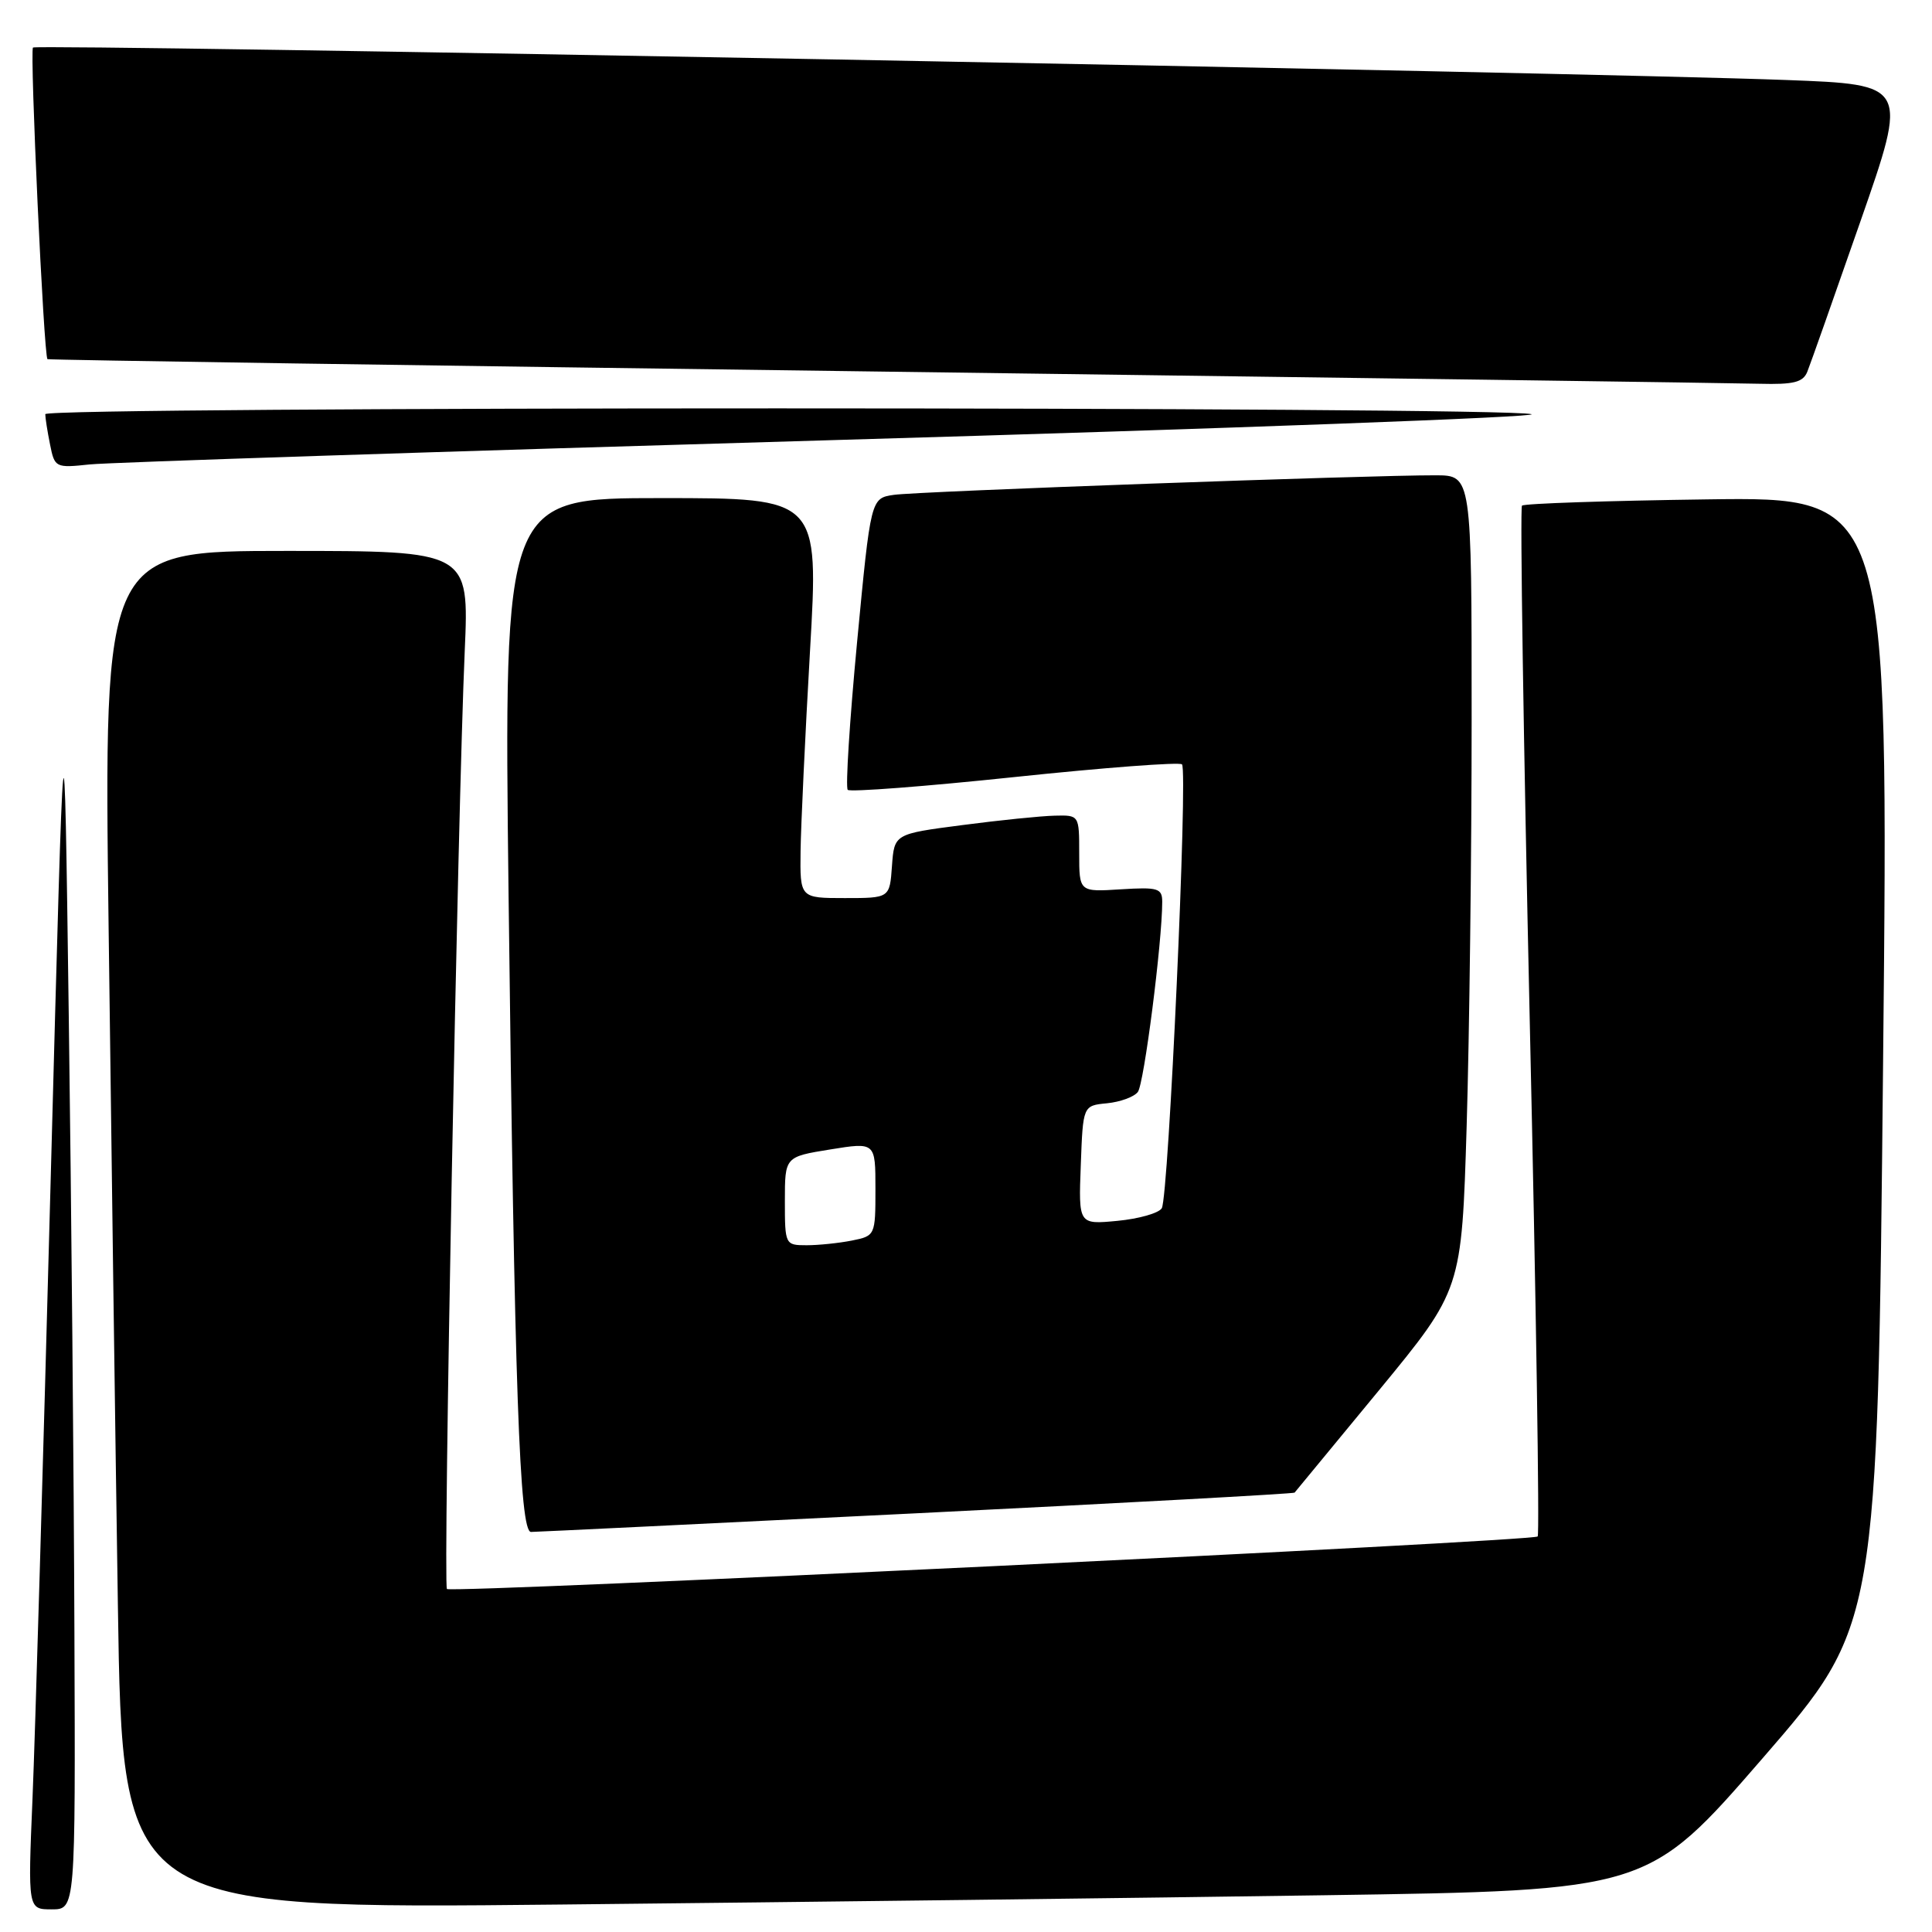 <?xml version="1.0" encoding="UTF-8" standalone="no"?>
<!DOCTYPE svg PUBLIC "-//W3C//DTD SVG 1.1//EN" "http://www.w3.org/Graphics/SVG/1.1/DTD/svg11.dtd" >
<svg xmlns="http://www.w3.org/2000/svg" xmlns:xlink="http://www.w3.org/1999/xlink" version="1.1" viewBox="0 0 256 256">
 <g >
 <path fill="currentColor"
d=" M 9.86 216.25 C 9.79 196.04 9.45 159.25 9.11 134.50 C 8.50 89.50 8.50 89.50 6.71 156.50 C 5.73 193.35 4.65 230.14 4.31 238.25 C 3.69 253.00 3.69 253.00 6.85 253.00 C 10.00 253.00 10.00 253.00 9.86 216.25 Z  M 175.43 251.13 C 218.36 250.50 218.36 250.50 233.57 232.96 C 248.78 215.41 248.78 215.41 249.52 140.63 C 250.27 65.84 250.27 65.84 226.22 66.17 C 212.99 66.35 201.94 66.72 201.67 67.00 C 201.40 67.28 201.87 98.01 202.70 135.31 C 203.54 172.60 204.01 203.33 203.75 203.59 C 203.10 204.23 59.81 211.14 59.22 210.55 C 58.70 210.03 60.65 107.23 61.58 86.25 C 62.16 73.00 62.16 73.00 37.96 73.00 C 13.76 73.00 13.76 73.00 14.39 122.75 C 14.73 150.11 15.28 190.60 15.62 212.73 C 16.23 252.96 16.23 252.96 74.37 252.36 C 106.34 252.03 151.82 251.48 175.43 251.13 Z  M 121.39 200.52 C 148.83 199.16 171.40 197.93 171.54 197.78 C 171.68 197.62 176.72 191.51 182.74 184.20 C 193.68 170.90 193.68 170.90 194.34 149.20 C 194.70 137.26 195.00 112.99 195.00 95.25 C 195.00 63.00 195.00 63.00 190.25 62.98 C 181.61 62.95 121.56 65.11 118.44 65.57 C 115.38 66.02 115.38 66.02 113.57 85.06 C 112.58 95.53 112.02 104.35 112.33 104.66 C 112.64 104.97 122.60 104.21 134.46 102.96 C 146.32 101.71 156.29 100.96 156.62 101.28 C 157.42 102.09 154.85 158.63 153.94 160.10 C 153.54 160.75 150.90 161.50 148.06 161.77 C 142.91 162.26 142.91 162.26 143.21 154.38 C 143.50 146.50 143.50 146.50 146.68 146.19 C 148.42 146.02 150.27 145.35 150.77 144.69 C 151.59 143.64 154.00 124.80 154.00 119.50 C 154.00 117.70 153.45 117.53 148.50 117.84 C 143.00 118.19 143.00 118.19 143.00 113.09 C 143.00 108.00 143.00 108.00 139.75 108.08 C 137.96 108.12 132.45 108.68 127.50 109.33 C 118.50 110.50 118.50 110.50 118.19 114.75 C 117.89 119.00 117.89 119.00 111.94 119.00 C 106.00 119.00 106.00 119.00 106.08 112.75 C 106.13 109.31 106.69 97.39 107.33 86.25 C 108.50 66.00 108.50 66.00 87.63 66.00 C 66.76 66.00 66.76 66.00 67.39 118.75 C 68.18 184.20 68.84 203.00 70.36 202.99 C 70.99 202.99 93.95 201.87 121.39 200.52 Z  M 110.93 58.30 C 162.87 56.79 204.27 55.25 202.93 54.88 C 199.28 53.86 6.00 53.85 6.00 54.88 C 6.00 55.36 6.28 57.16 6.63 58.89 C 7.24 61.97 7.36 62.02 11.88 61.54 C 14.42 61.27 59.00 59.81 110.93 58.30 Z  M 239.48 49.25 C 239.87 48.29 243.03 39.33 246.51 29.35 C 252.84 11.21 252.84 11.21 236.67 10.60 C 209.39 9.58 4.88 5.79 4.37 6.30 C 3.93 6.74 5.80 47.17 6.29 47.59 C 6.40 47.70 56.22 48.44 117.00 49.24 C 177.78 50.04 230.04 50.76 233.14 50.85 C 237.68 50.97 238.92 50.66 239.48 49.25 Z  M 104.00 159.14 C 104.00 153.28 104.00 153.28 110.00 152.31 C 116.00 151.34 116.00 151.34 116.00 157.55 C 116.00 163.69 115.97 163.76 112.88 164.38 C 111.16 164.72 108.46 165.00 106.88 165.00 C 104.04 165.00 104.00 164.93 104.00 159.14 Z "/>
</g>
</svg>